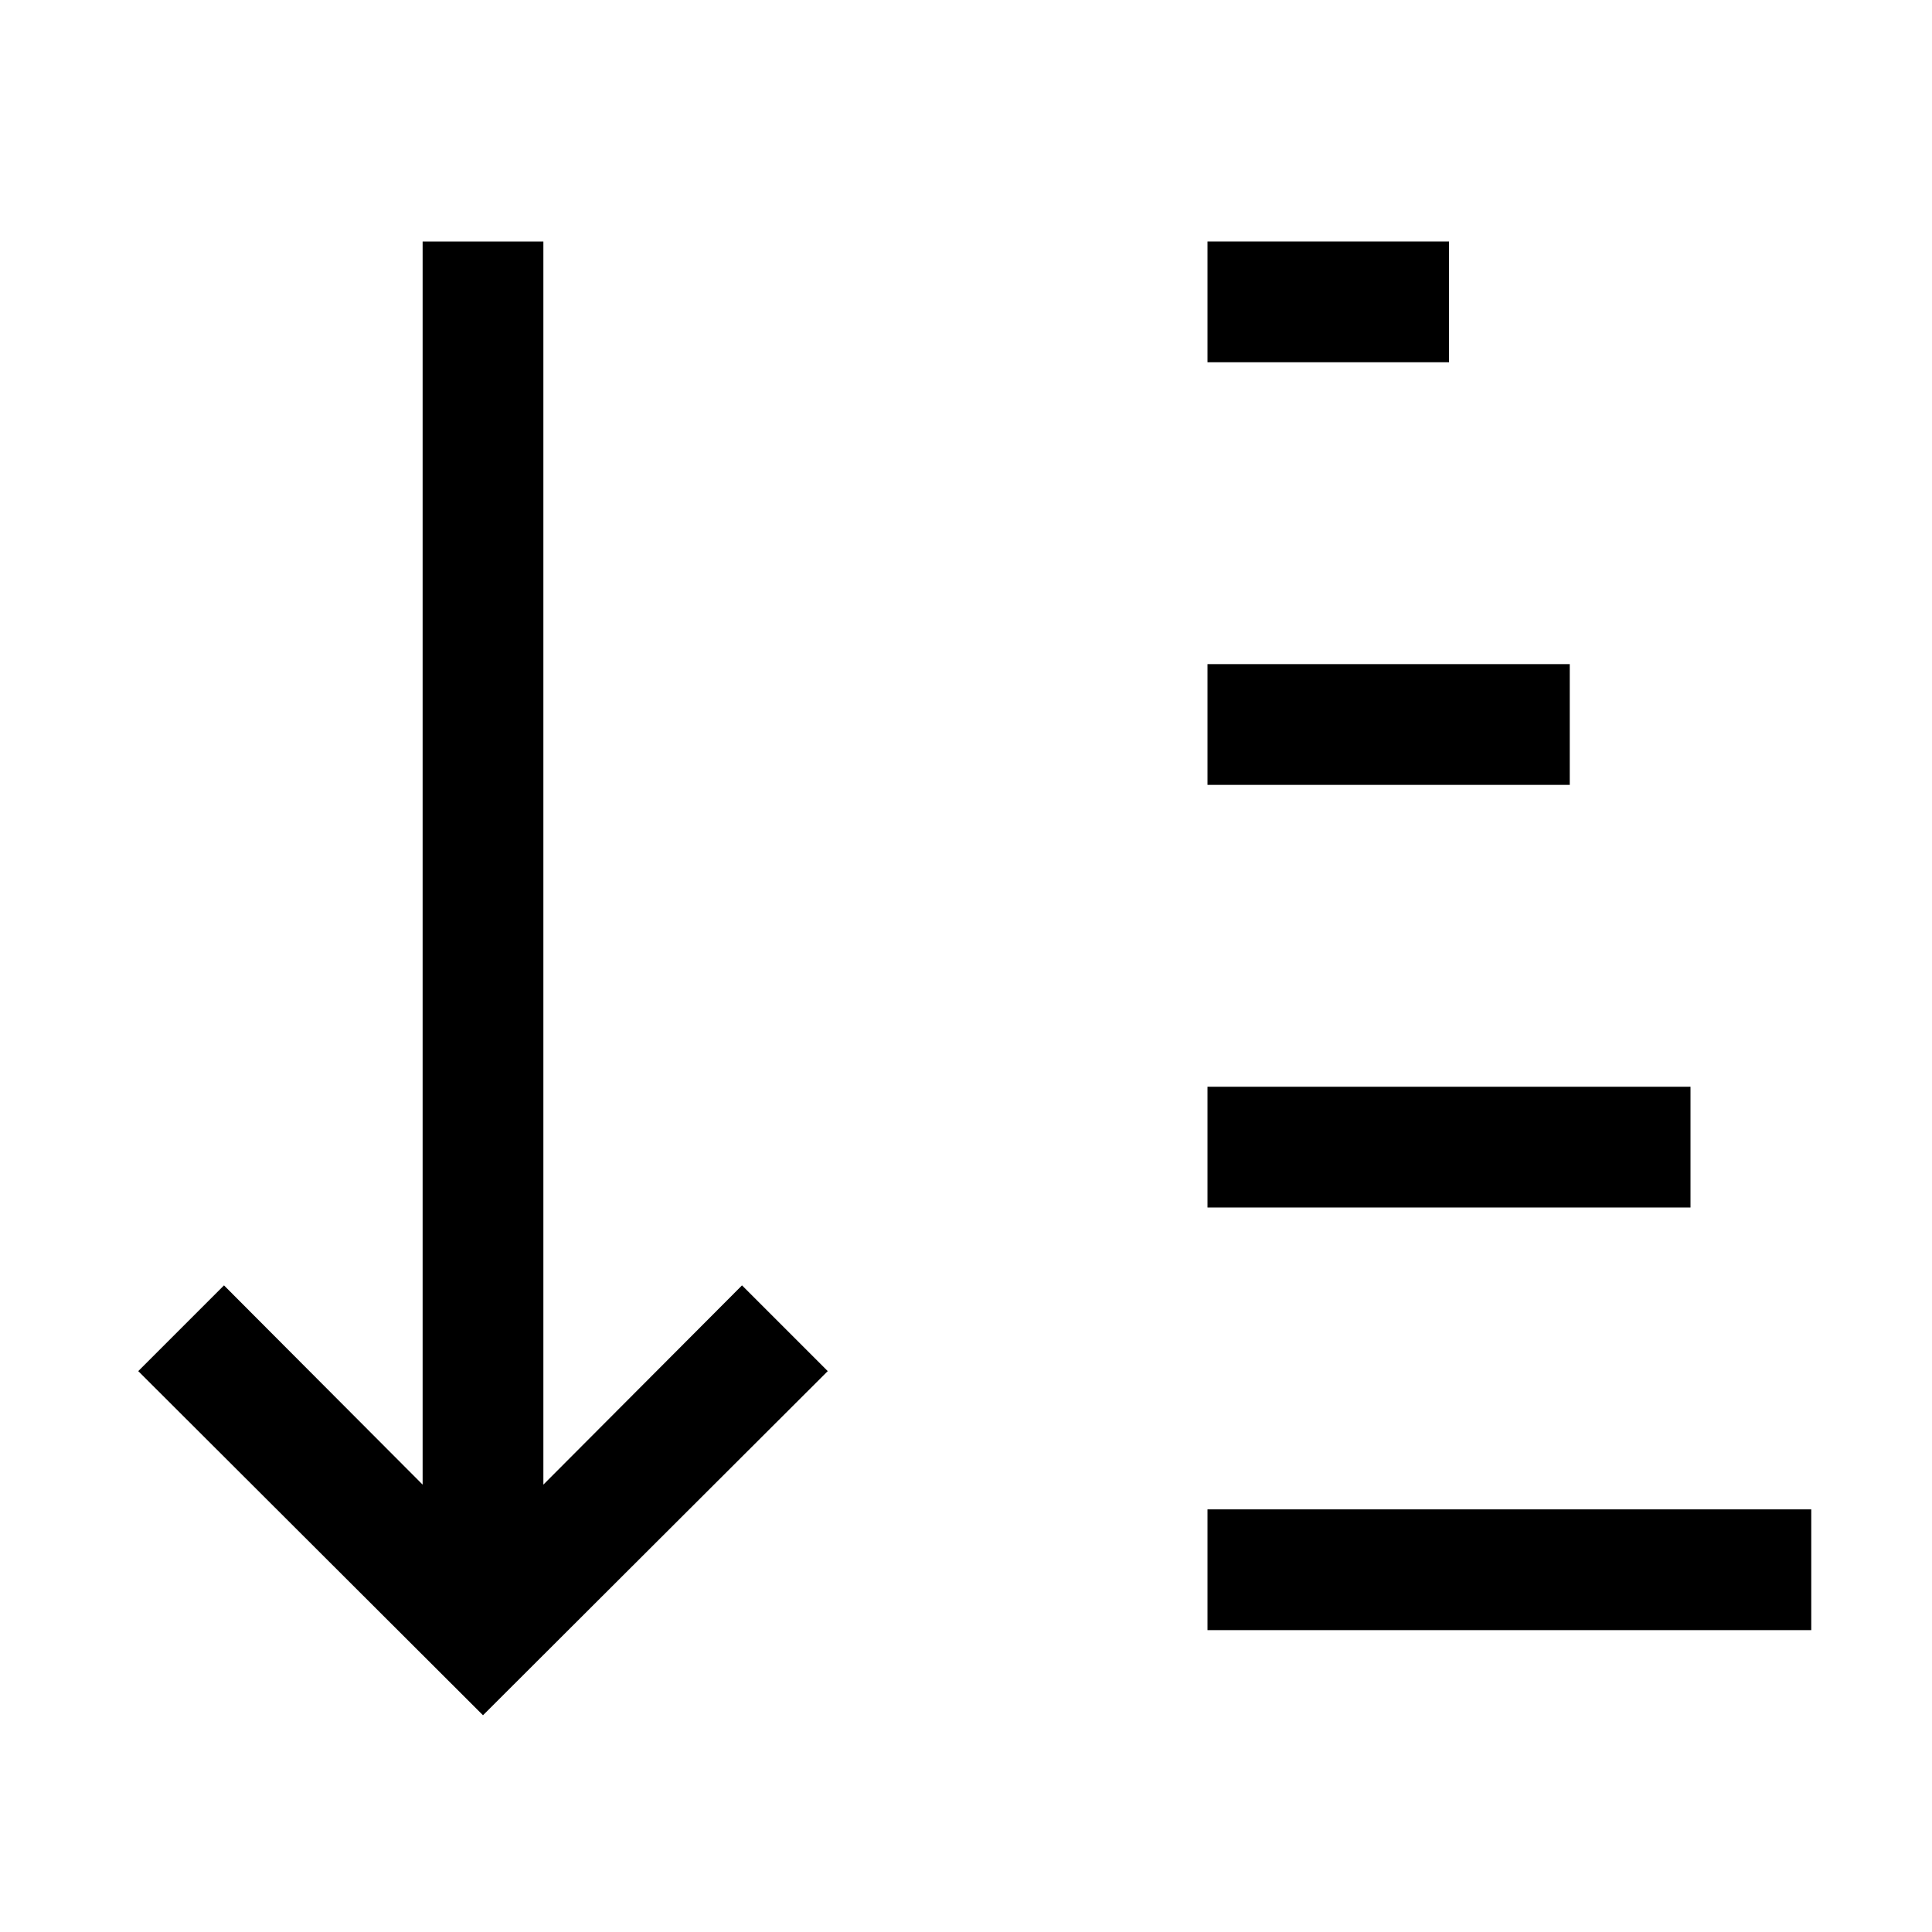 <svg width="32" height="32" viewBox="0 0 32 32" fill="none" xmlns="http://www.w3.org/2000/svg">
<path d="M9 24.59V4H7V24.59L3.71 21.29L2.29 22.71L8 28.41L13.71 22.71L12.29 21.29L9 24.59Z" fill="black"/>
<path d="M24 4H20V6H24V4Z" fill="black"/>
<path d="M20 11H26V13H20V11Z" fill="black"/>
<path d="M20 18V20H28V18H20Z" fill="black"/>
<path d="M20 25H30V27H20V25Z" fill="black"/>
</svg>
